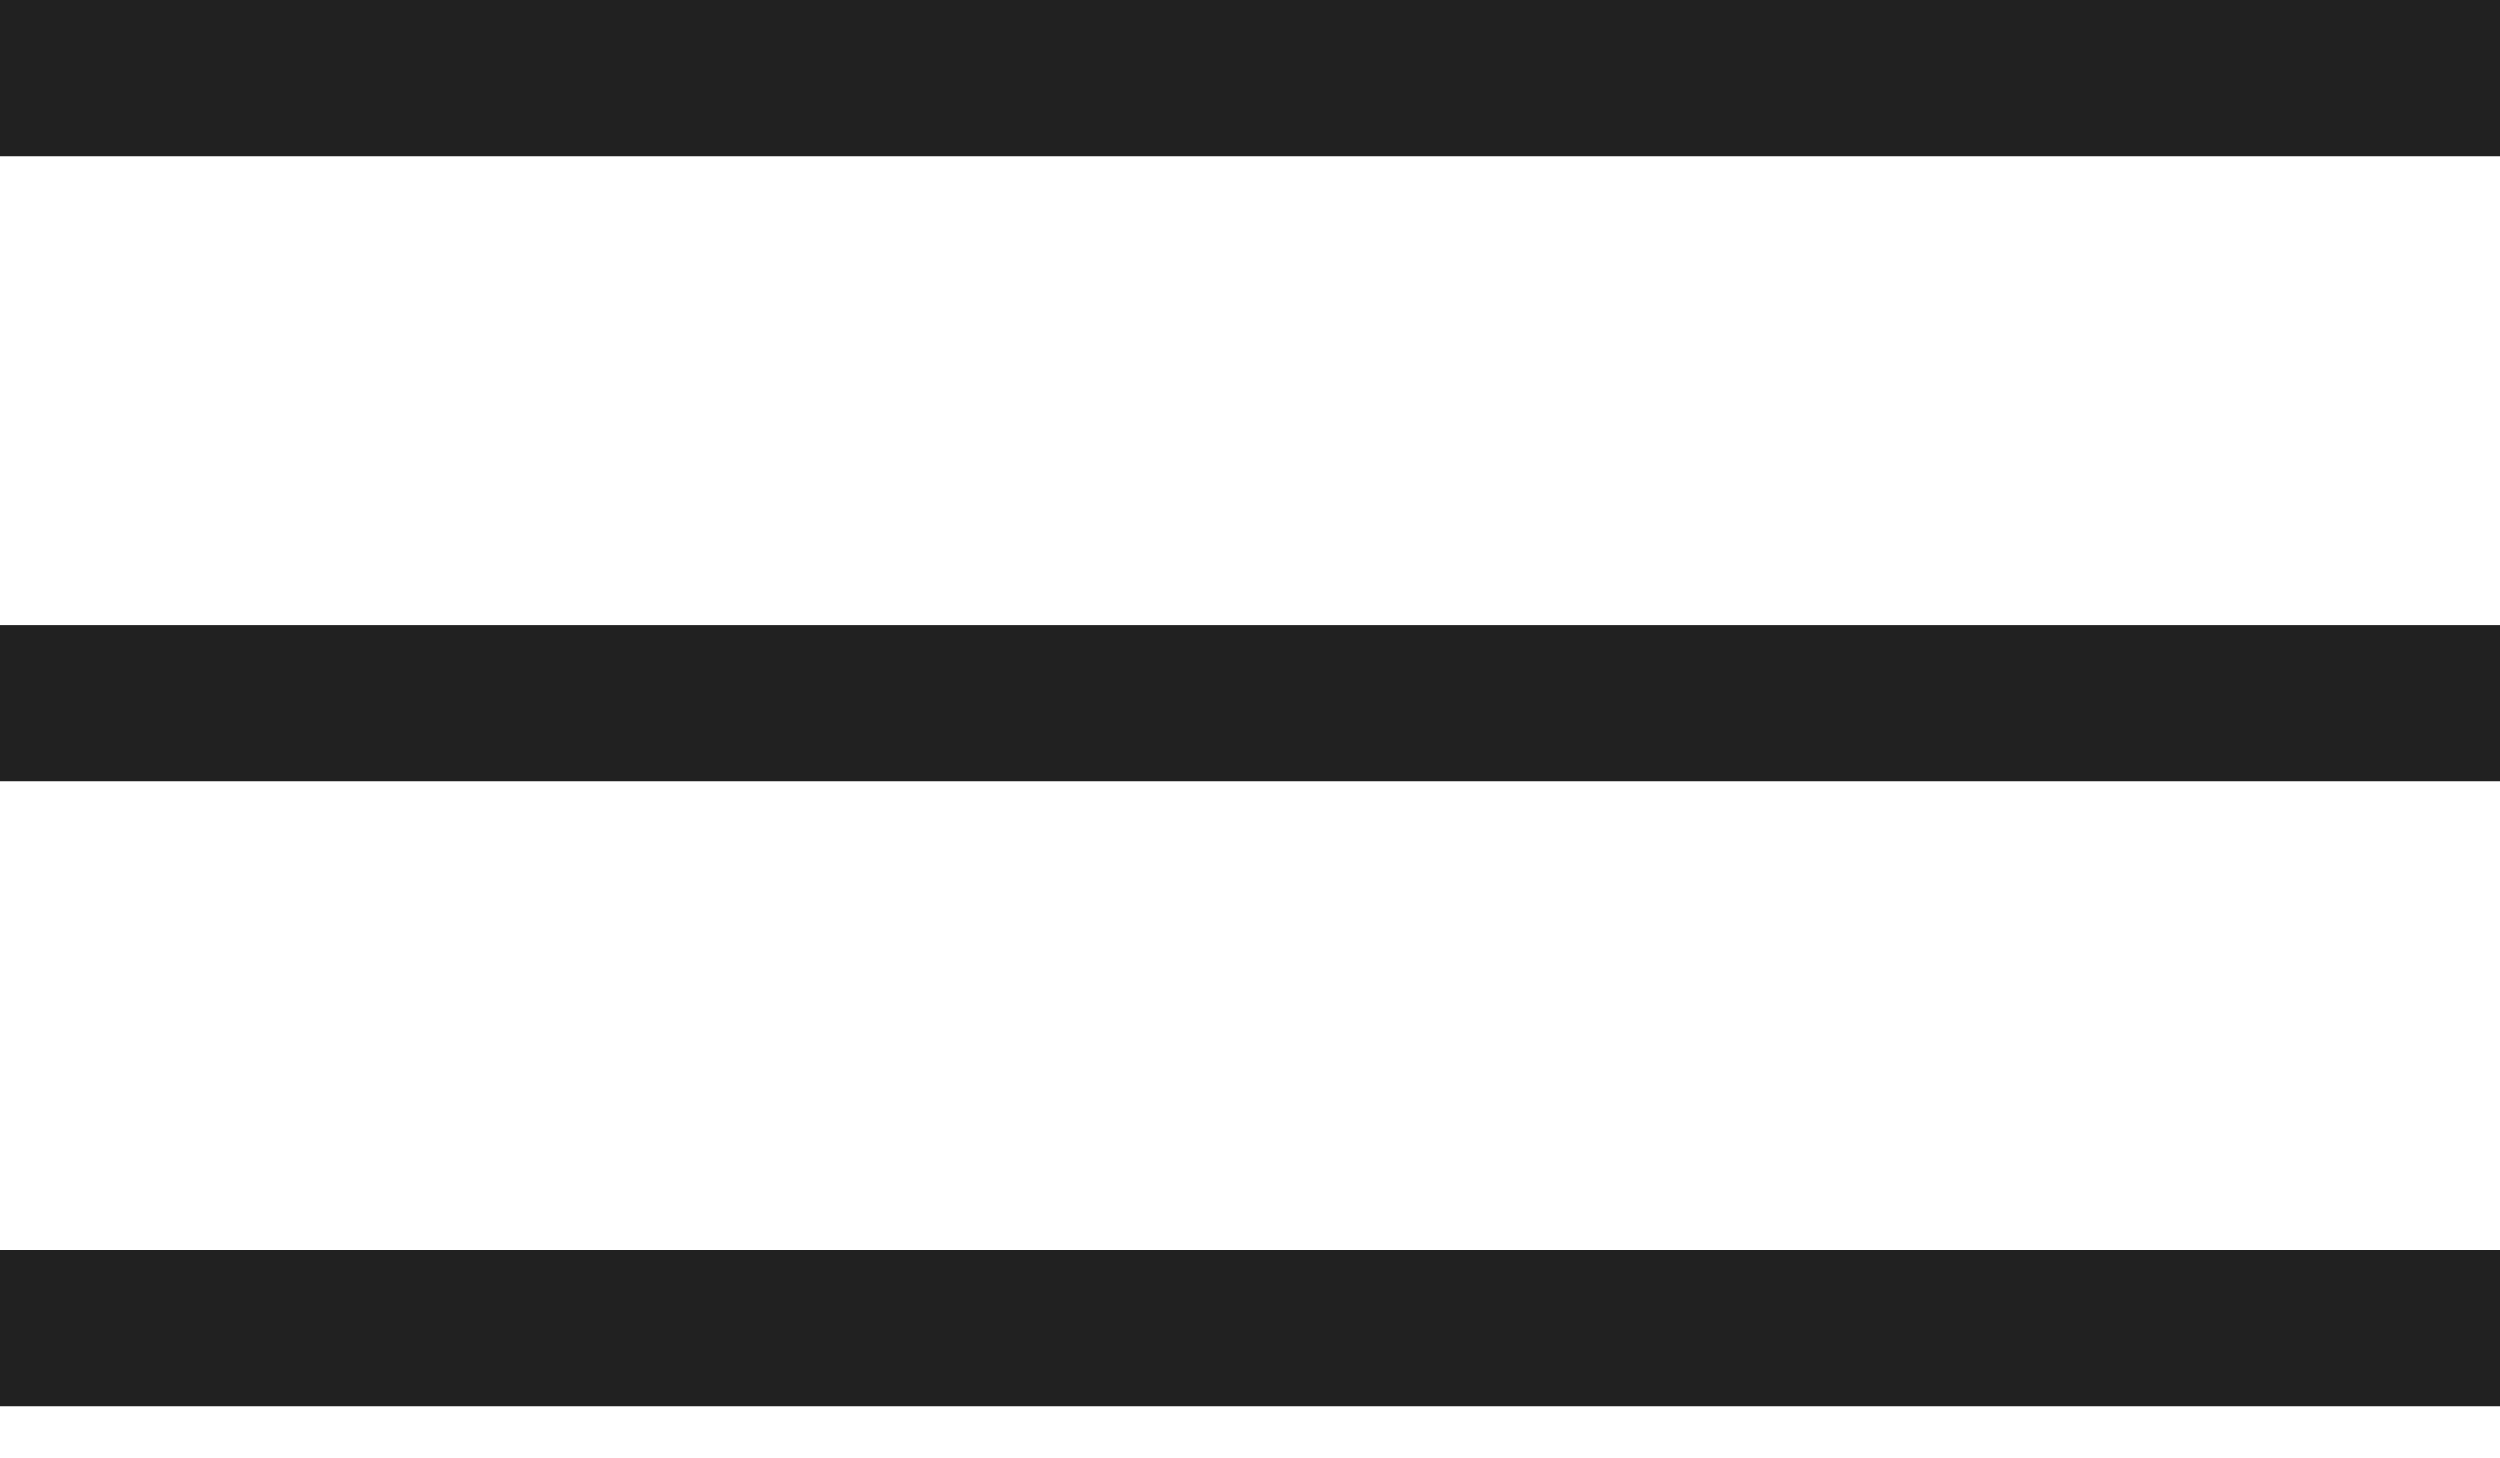 <?xml version="1.0" encoding="UTF-8" standalone="no"?>
<svg width="24px" height="14px" viewBox="0 0 24 14" version="1.1" xmlns="http://www.w3.org/2000/svg" xmlns:xlink="http://www.w3.org/1999/xlink">
    <!-- Generator: Sketch 40.3 (33839) - http://www.bohemiancoding.com/sketch -->
    <title>List View Outline</title>
    <desc>Created with Sketch.</desc>
    <defs></defs>
    <g id="Outline-v2" stroke="none" stroke-width="1" fill="none" fill-rule="evenodd">
        <g id="List-View" transform="translate(0, -5)" fill="#212121">
            <path d="M0,12.5 L24,12.5 L24,11.001 L0,11.001 L0,12.5 Z M0,6.5 L24,6.5 L24,5 L0,5 L0,6.5 Z M0,18.5 L24,18.5 L24,17 L0,17 L0,18.5 Z" id="List-View-Outline"></path>
        </g>
    </g>
</svg>